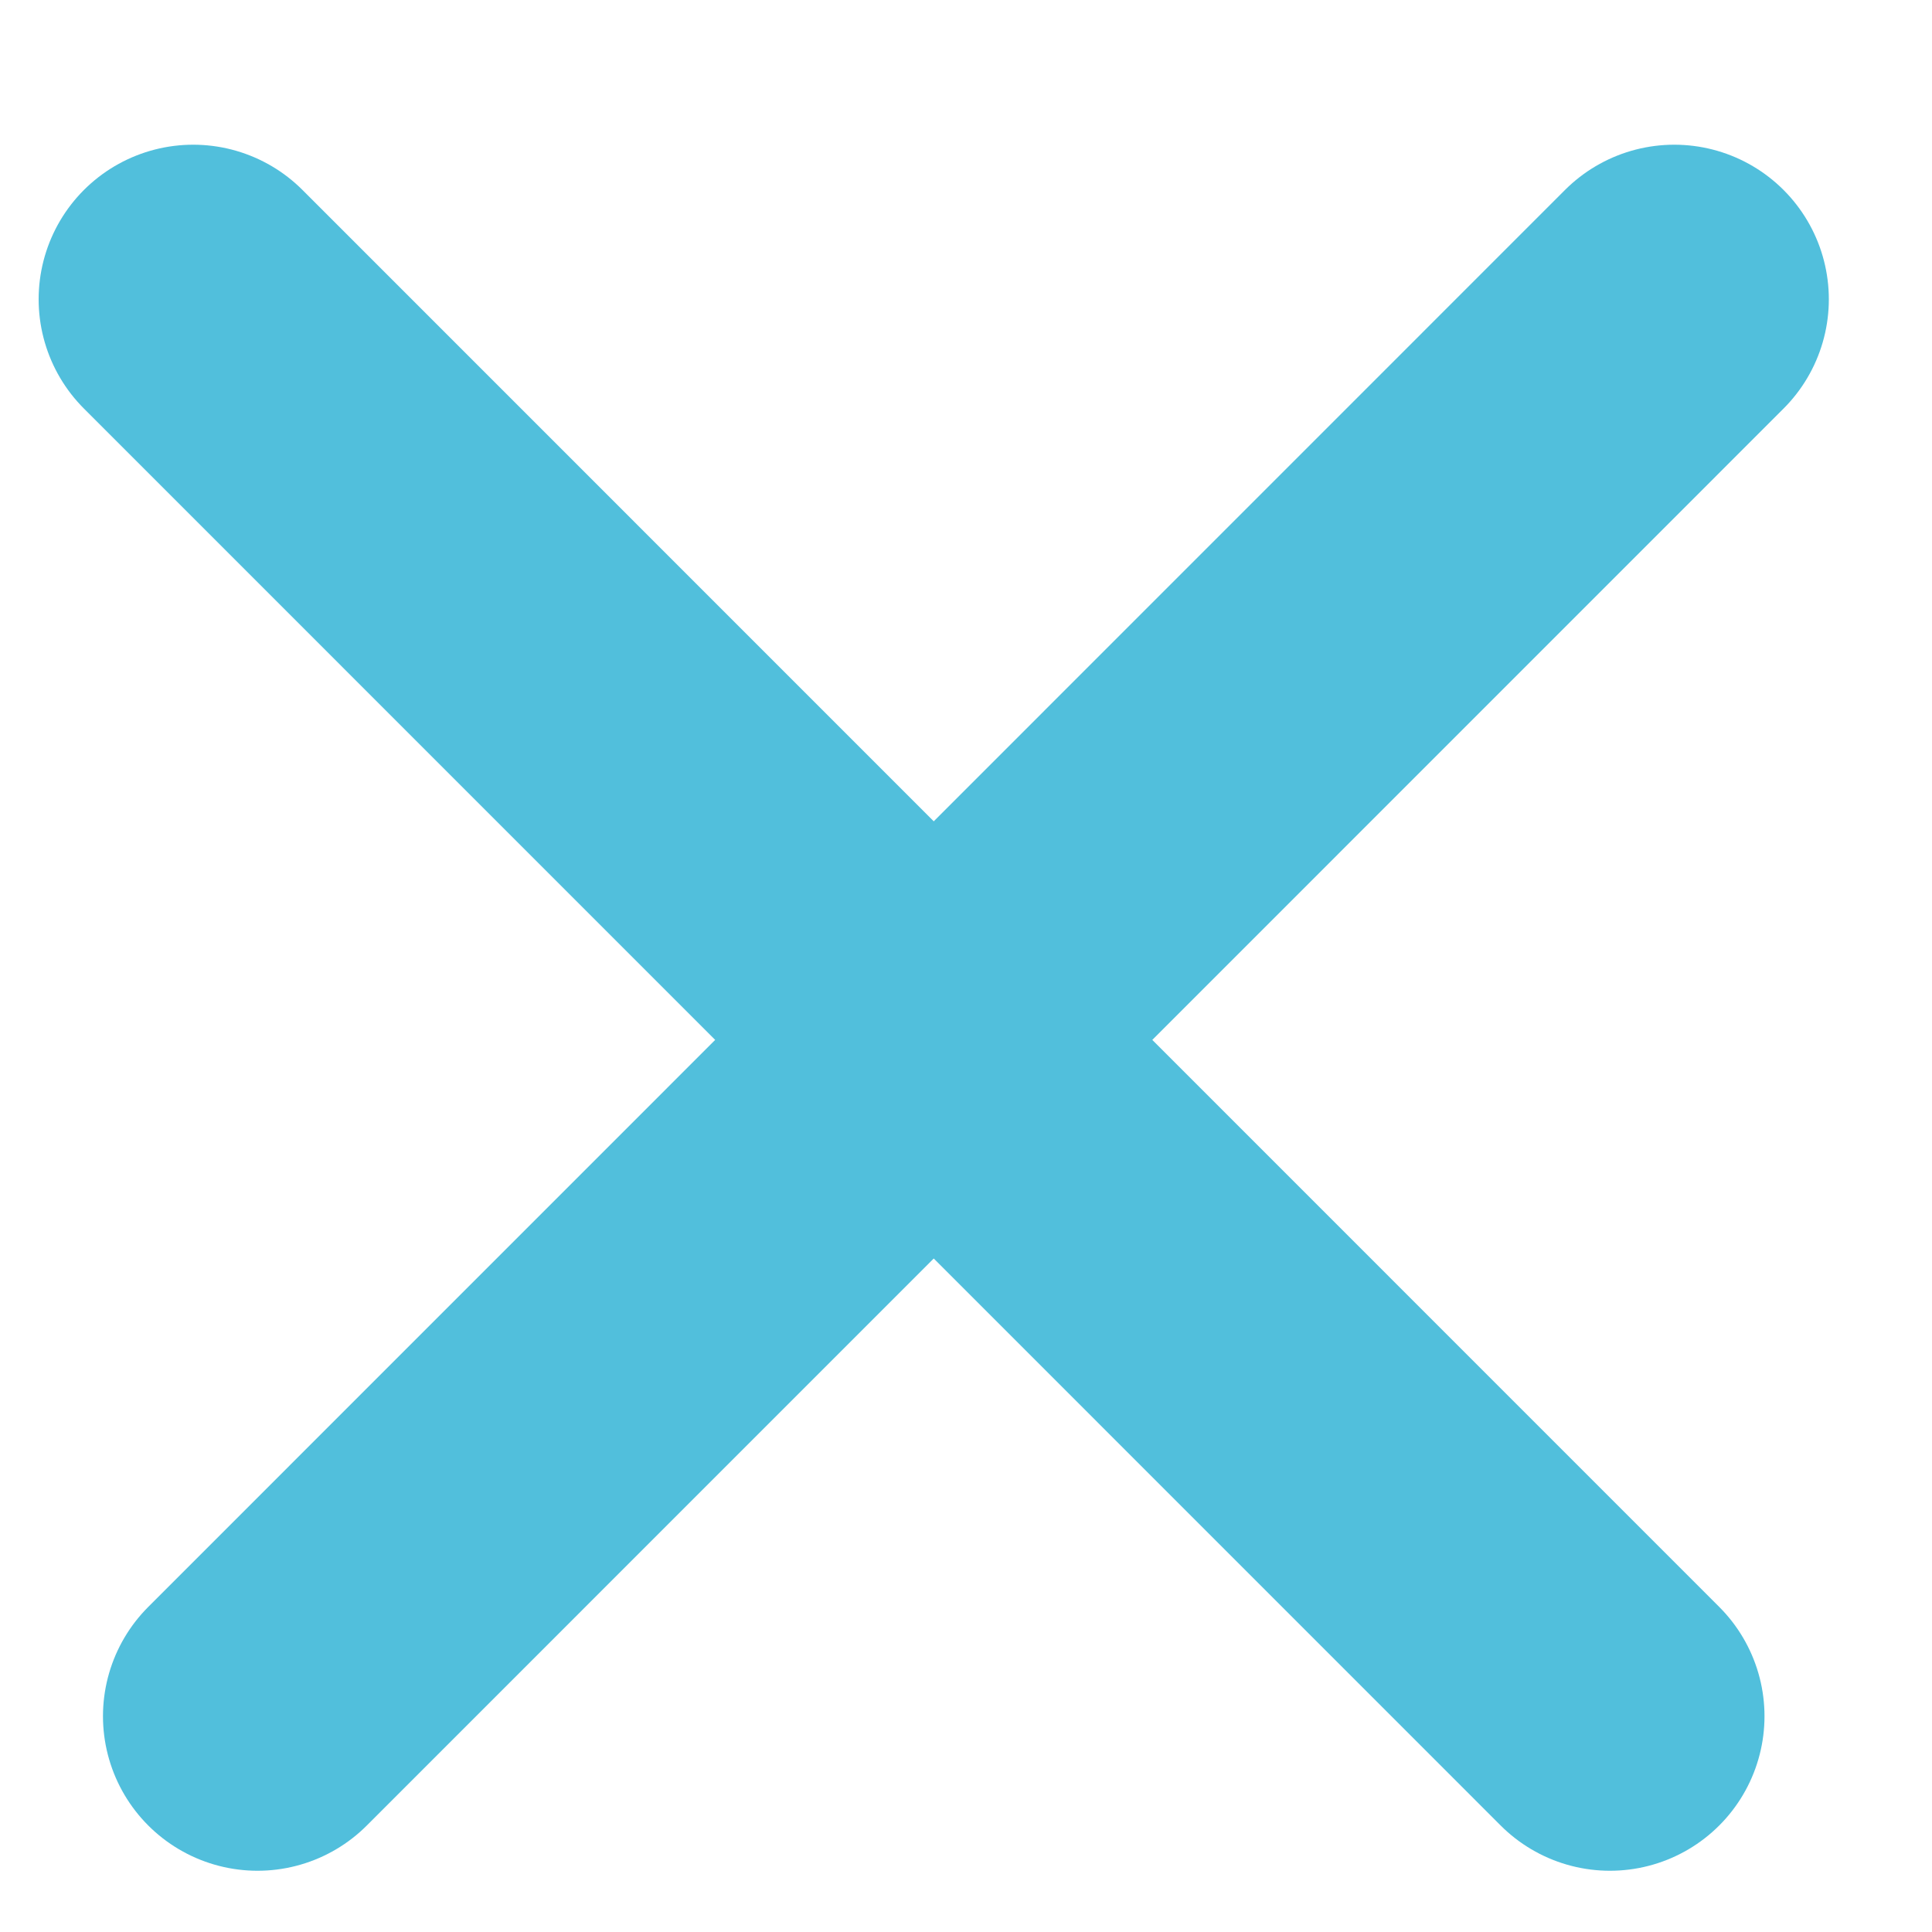 <svg width="10" height="10" viewBox="0 0 10 10" fill="none" xmlns="http://www.w3.org/2000/svg">
<path d="M1 1.549L8.333 8.883" stroke="#51BFDC" stroke-width="1.6" stroke-linecap="round" stroke-linejoin="round"/>
<path d="M8.666 1.549L1.333 8.883" stroke="#51BFDC" stroke-width="1.6" stroke-linecap="round" stroke-linejoin="round"/>
</svg>
